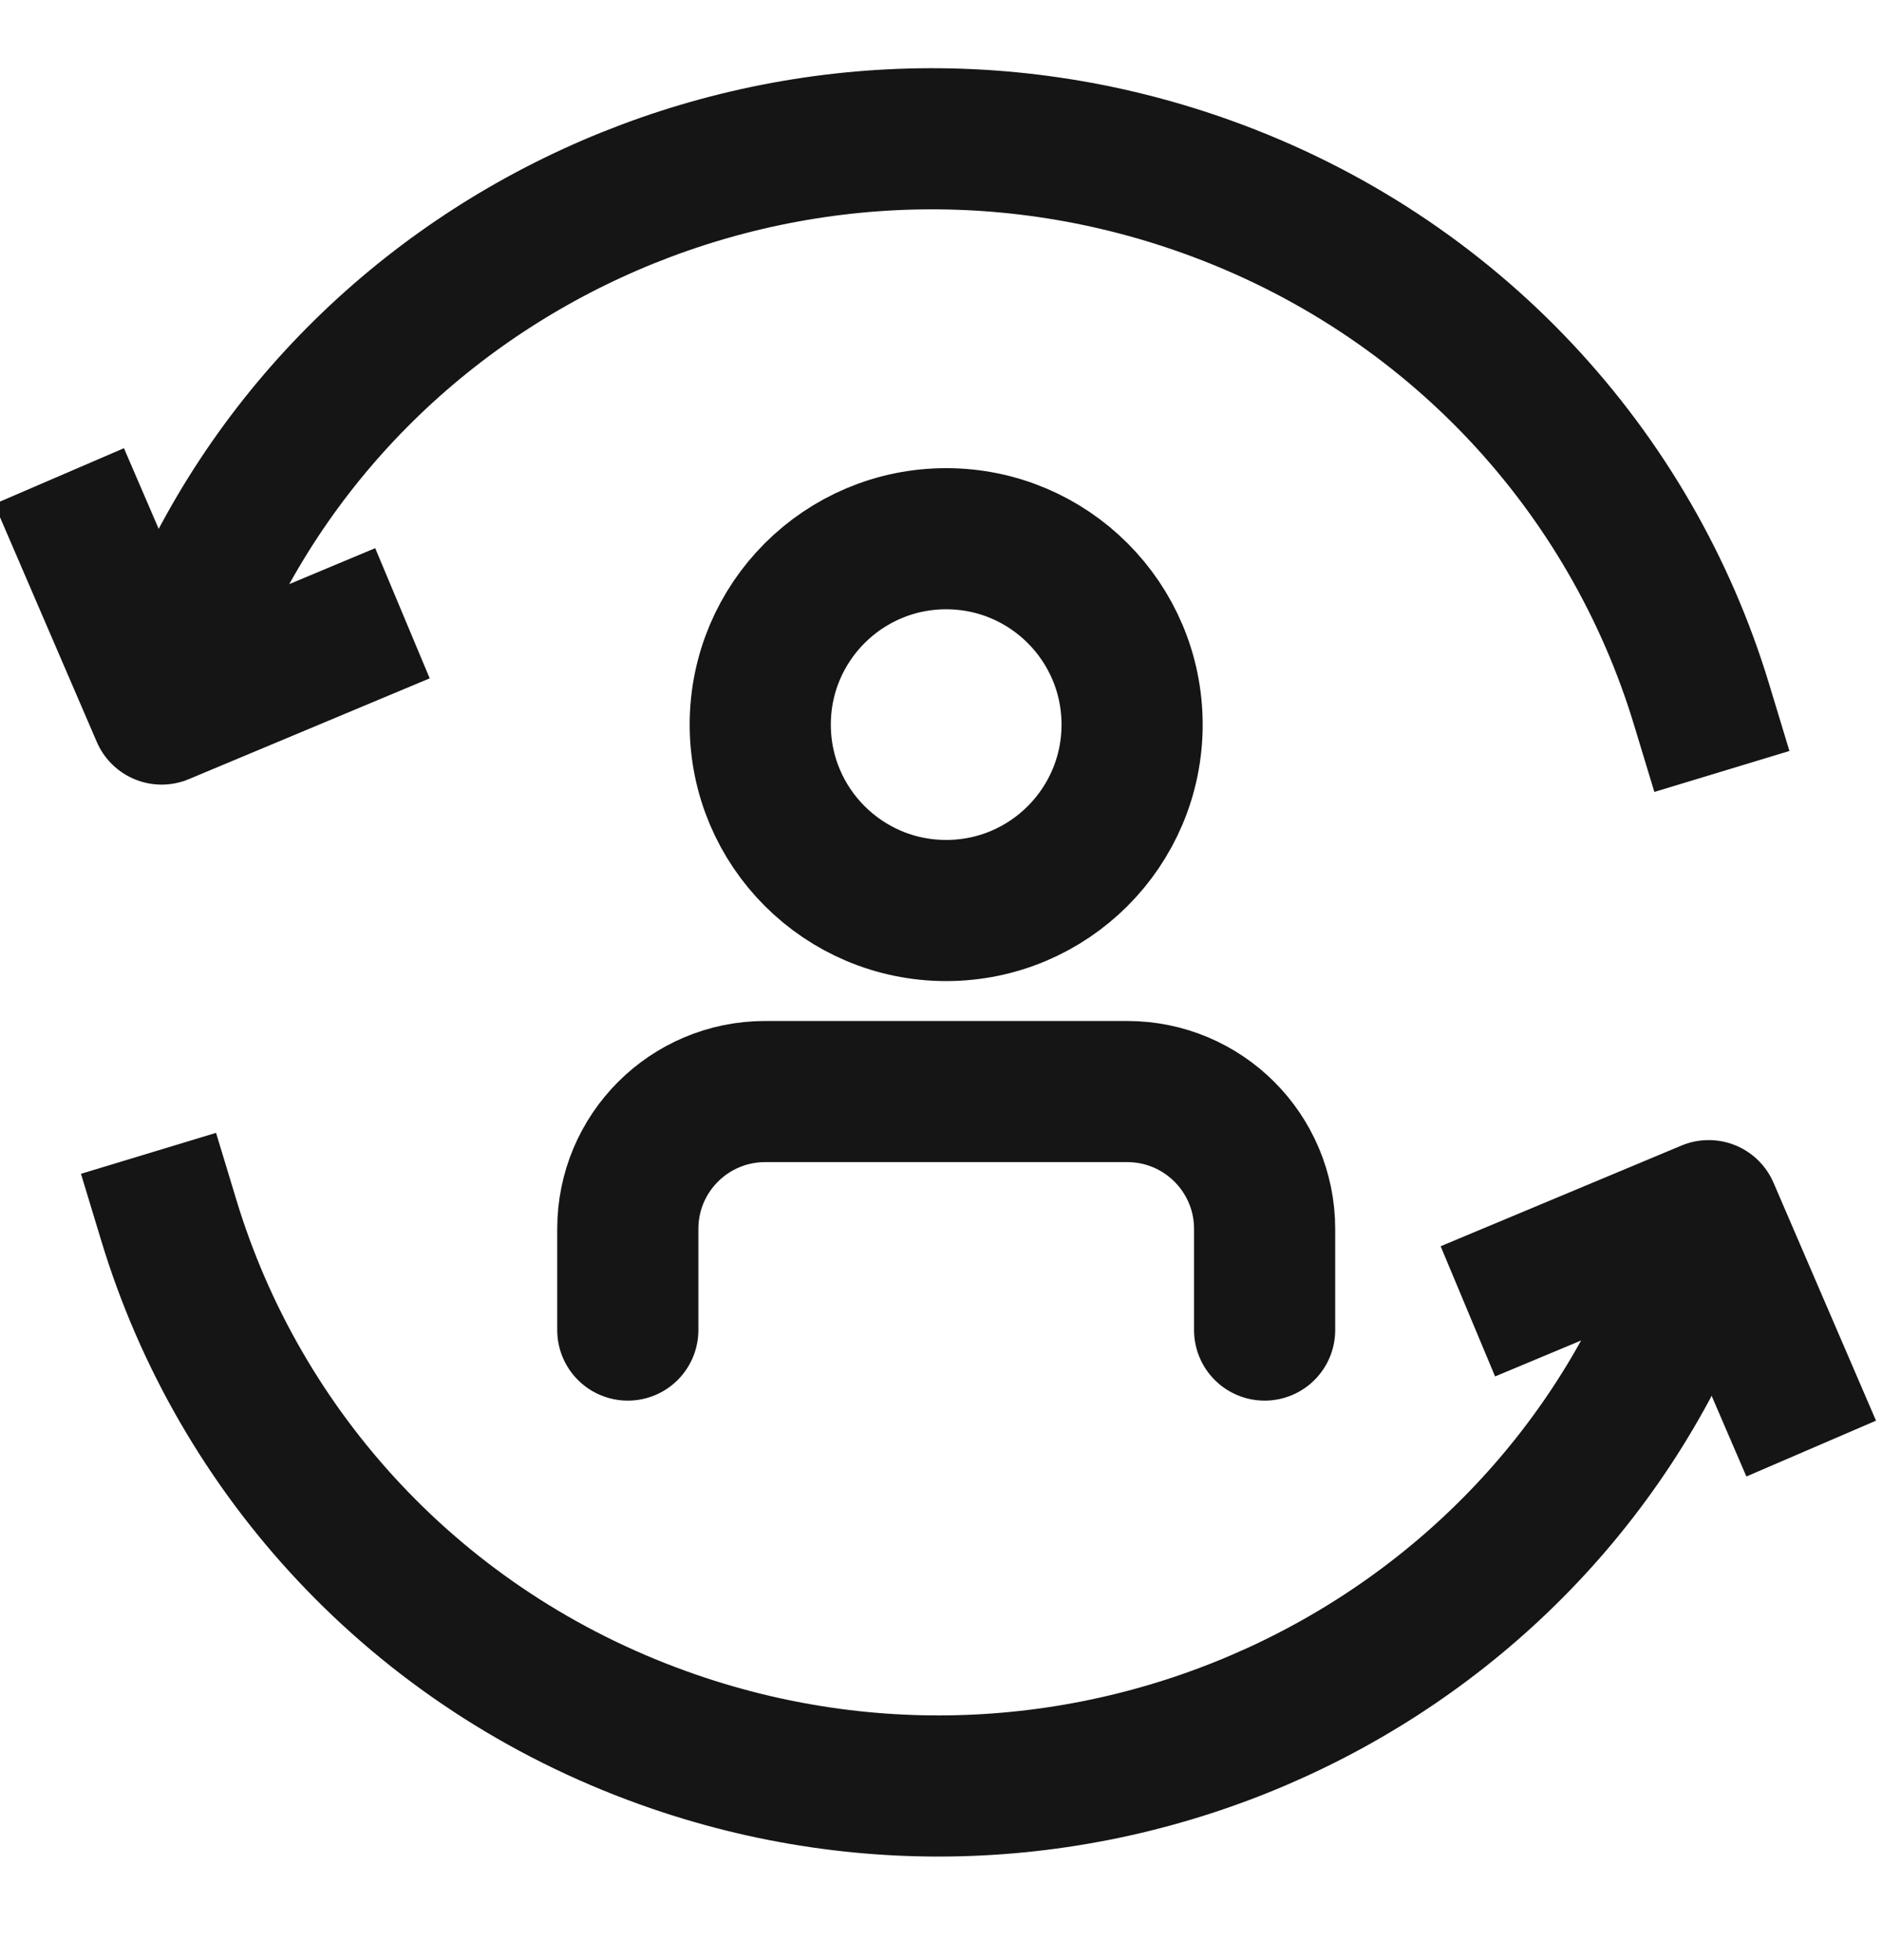 <svg width="24" height="25" viewBox="0 0 24 25" fill="none" xmlns="http://www.w3.org/2000/svg">
<g clip-path="url(#clip0_5_4399)">
<path d="M21.697 8.978C20.802 6.027 18.55 3.515 15.386 2.381C10.072 0.476 4.197 3.174 2.263 8.408" stroke="#151515" stroke-width="1.8" stroke-linecap="square" stroke-linejoin="round"/>
<path d="M4.302 8.169L2.061 9.107L1.11 6.899" stroke="#151515" stroke-width="1.8" stroke-linecap="square" stroke-linejoin="round"/>
<path d="M2.155 15.571C3.05 18.522 5.301 21.034 8.466 22.168C13.779 24.073 19.654 21.375 21.588 16.141" stroke="#151515" stroke-width="1.8" stroke-linecap="square" stroke-linejoin="round"/>
<path d="M19.549 16.378L21.79 15.441L22.741 17.649" stroke="#151515" stroke-width="1.8" stroke-linecap="square" stroke-linejoin="round"/>
<path d="M8.006 16.964V15.674C8.006 14.706 8.79 13.922 9.758 13.922H14.375C15.342 13.922 16.127 14.706 16.127 15.674V16.964" stroke="#151515" stroke-width="1.8" stroke-linecap="round" stroke-linejoin="round"/>
<circle cx="12.066" cy="9.242" r="2.371" stroke="#151515" stroke-width="1.8" stroke-linecap="square" stroke-linejoin="round"/>
</g>
<defs>
<clipPath id="clip0_5_4399">
<rect width="24" height="24" fill="white" transform="translate(0 0.07)"/>
</clipPath>
</defs>
</svg>

